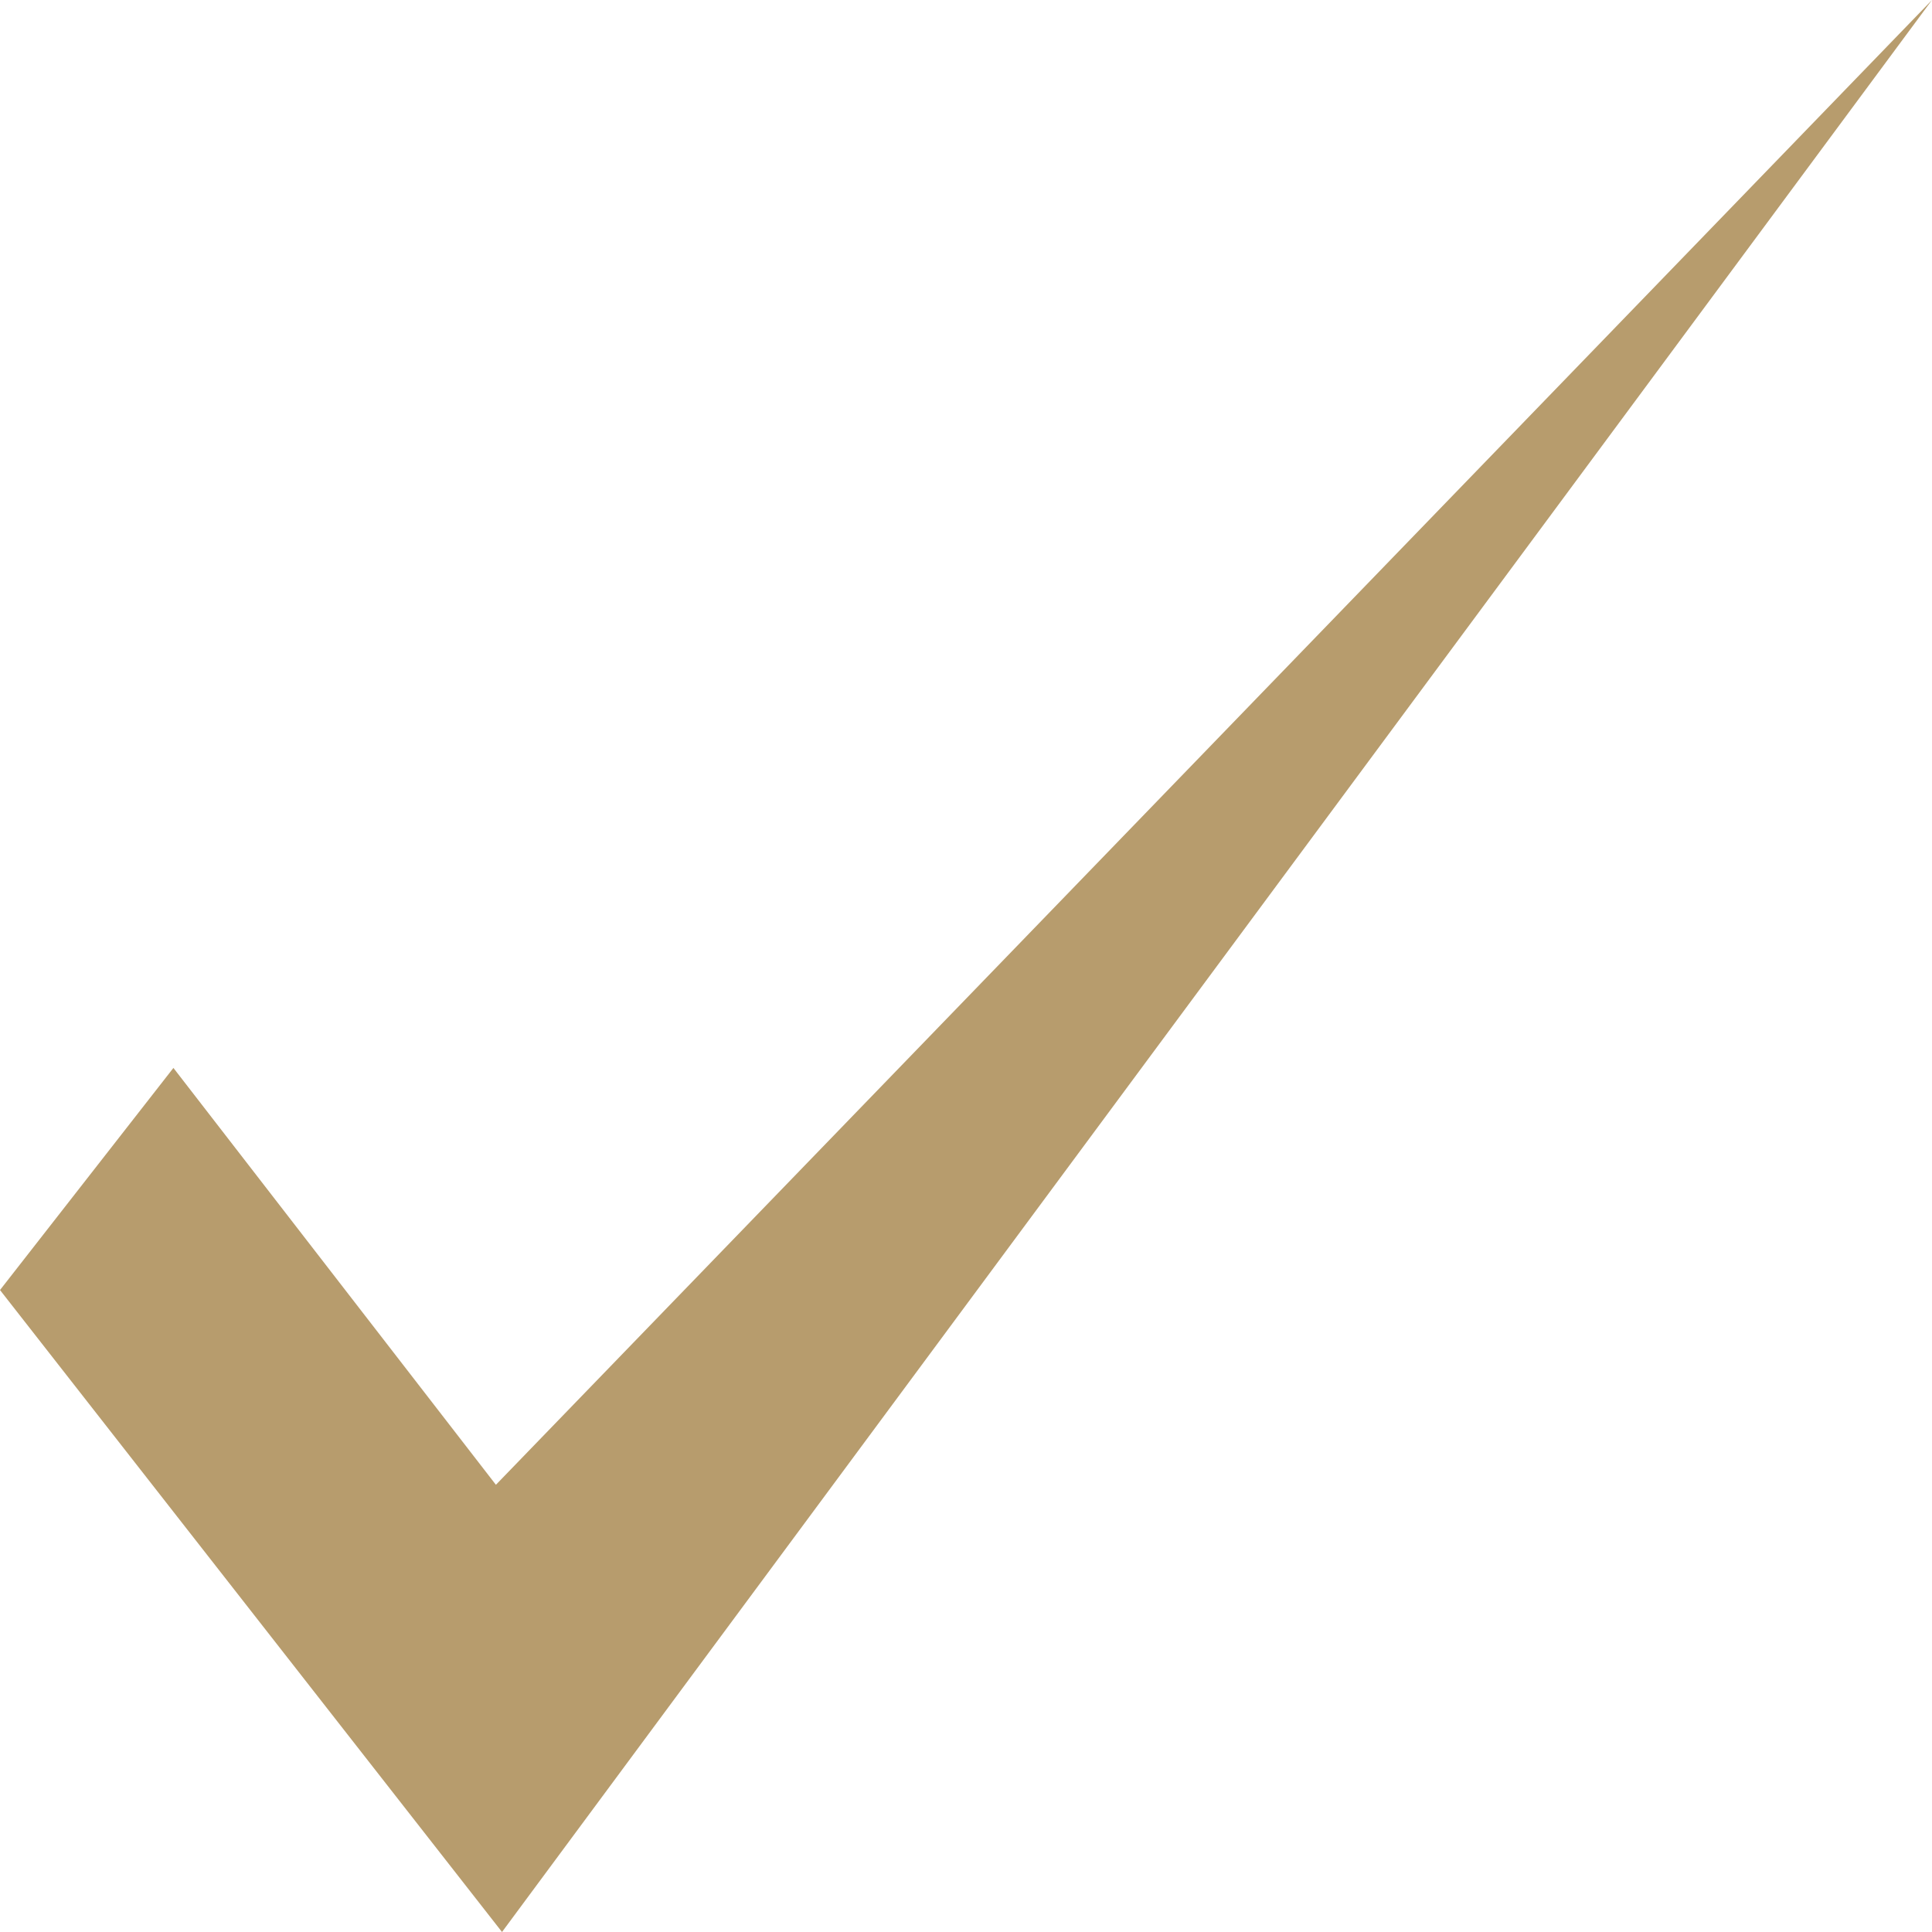 <svg width="25" height="25" viewBox="0 0 25 25" fill="none" xmlns="http://www.w3.org/2000/svg">
<path fill-rule="evenodd" clip-rule="evenodd" d="M0 16.693L2.244 13.819L6.417 19.213L25 0L6.496 25L0 16.693Z" fill="#B79C6D"/>
</svg>
